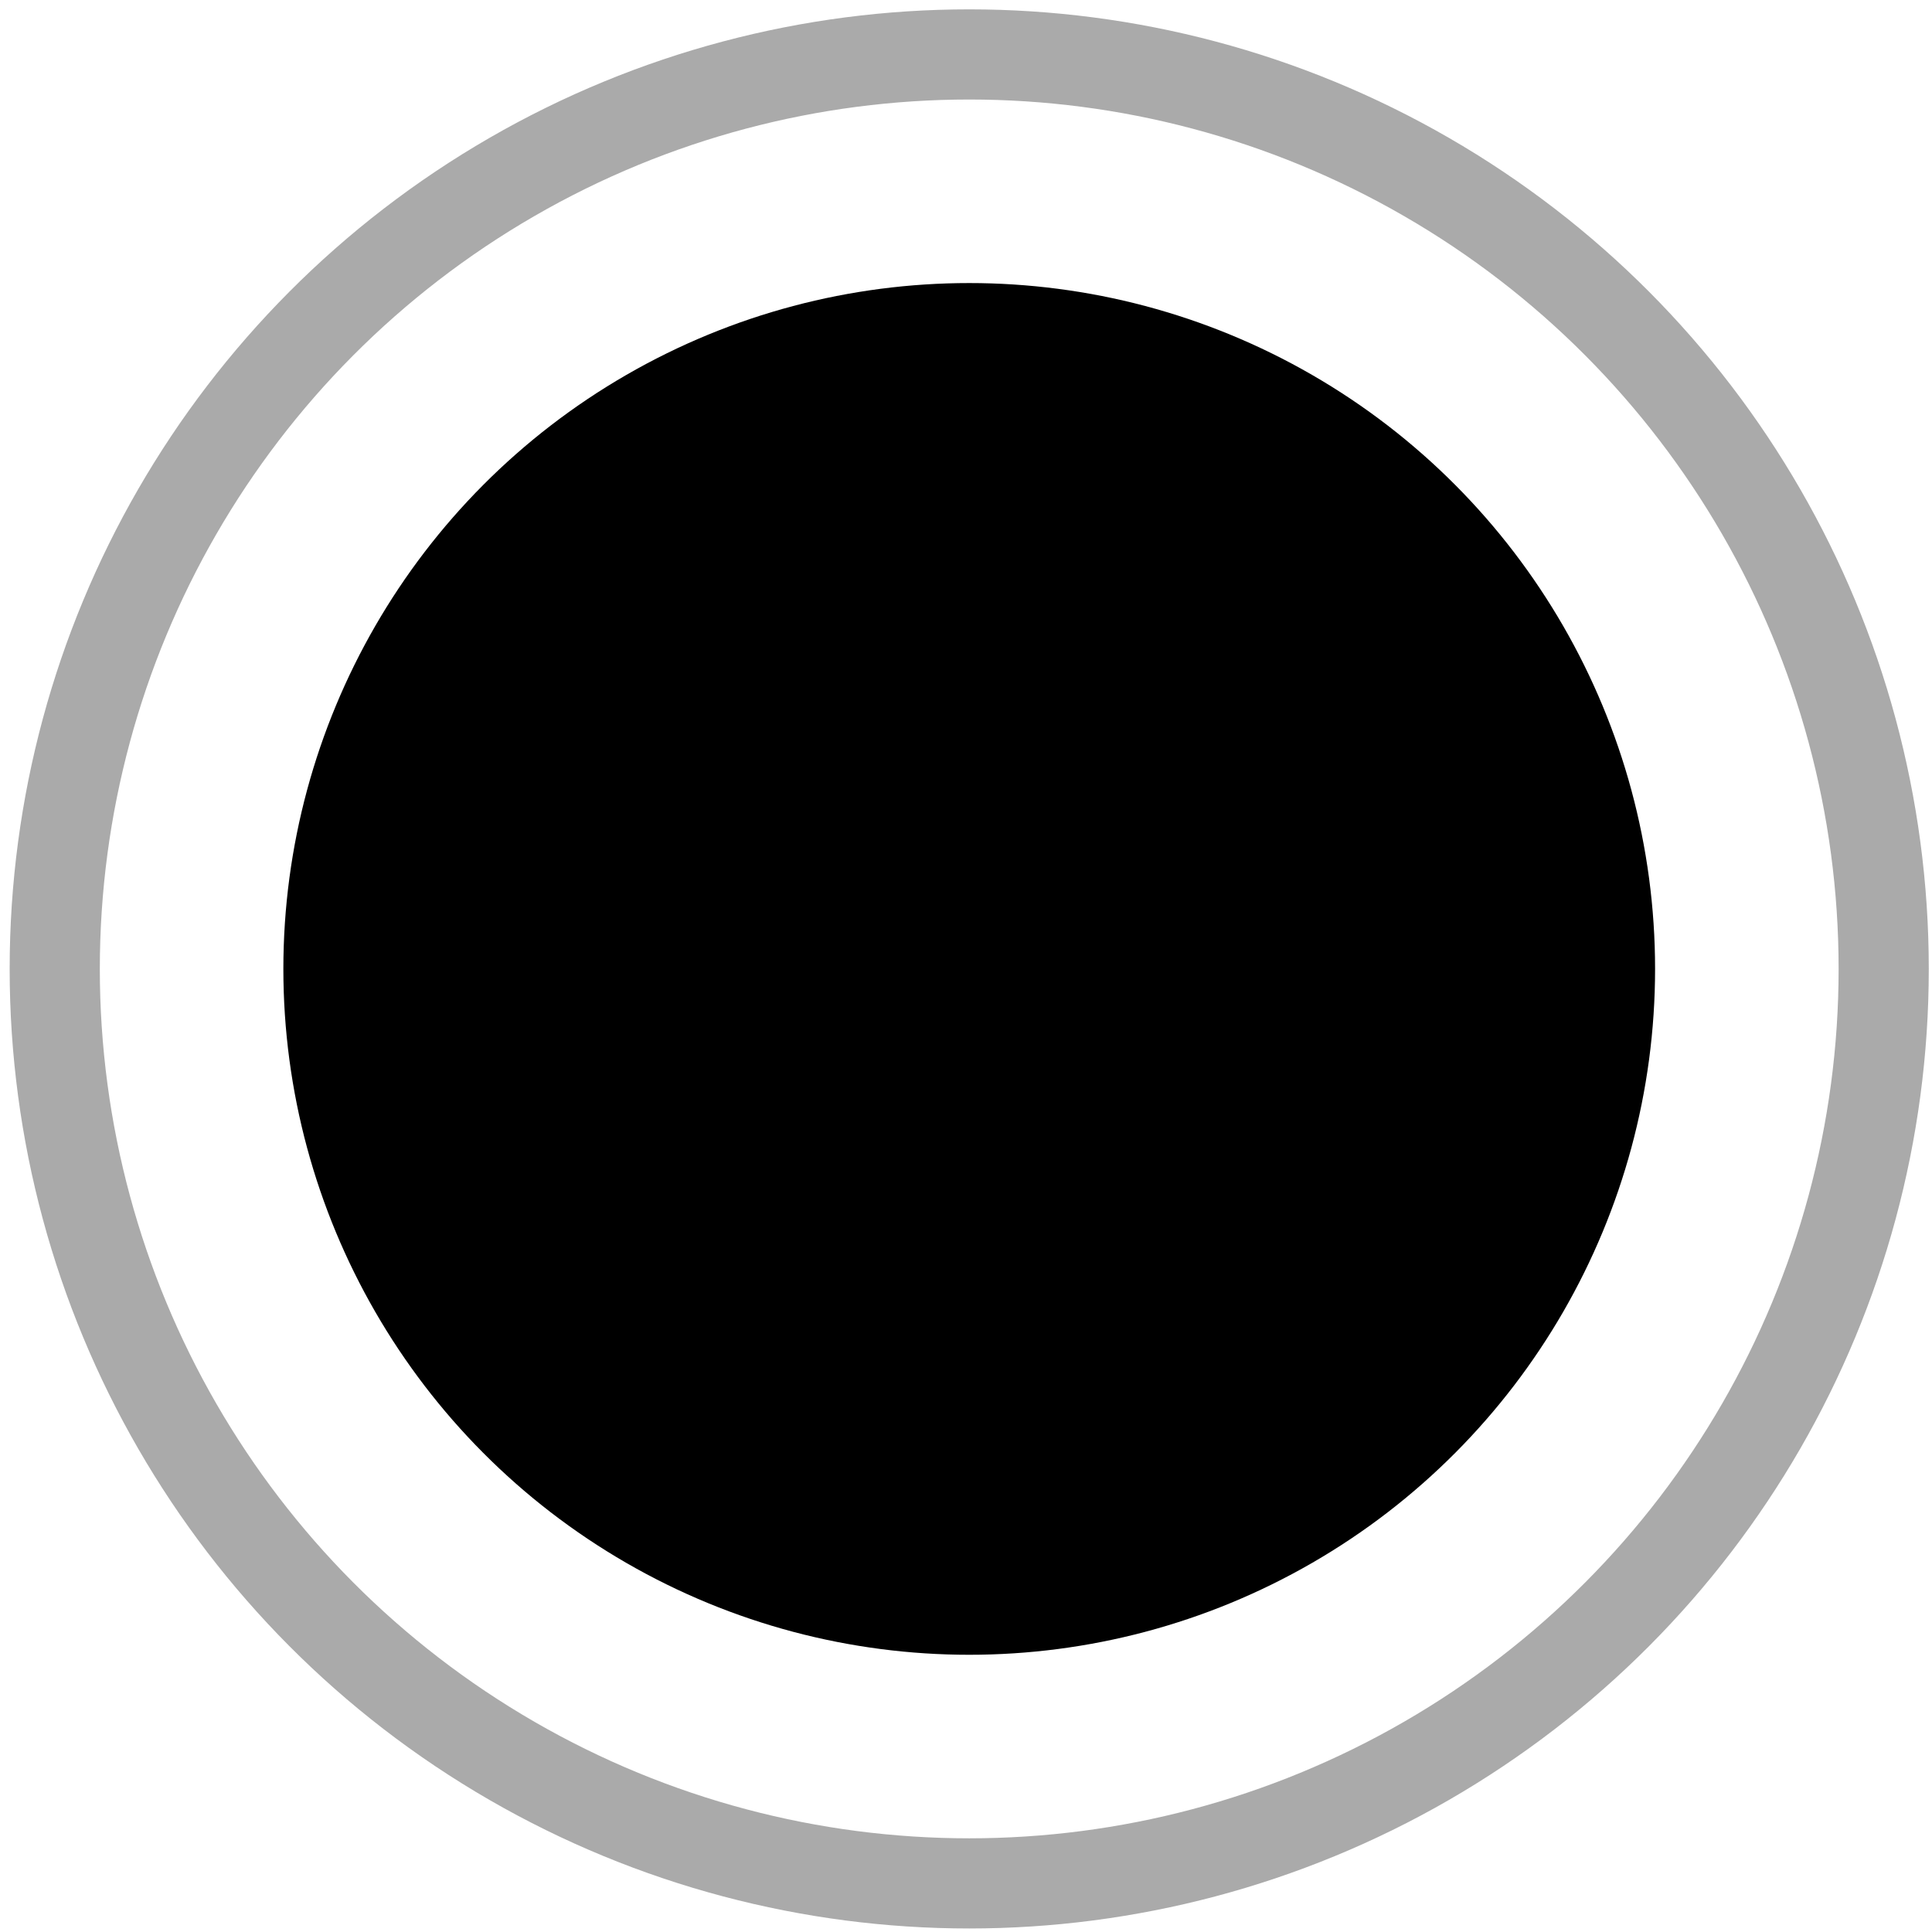 <svg version="1.1" xmlns="http://www.w3.org/2000/svg" xmlns:xlink="http://www.w3.org/1999/xlink"
    x="0px" y="0px" width="100px" height="100px" viewBox="0 0 300 300" xml:space="preserve">
    <g>
        <ellipse class="ico-line" stroke="#AAAAAA" fill="none" stroke-width="14" ry="142" rx="142" cy="150.453" cx="150.5"/>
        <ellipse class="ico-circle" fill="#000000" ry="106.5" rx="106.5" cy="150.453" cx="150.5"/>
    </g>
</svg>

